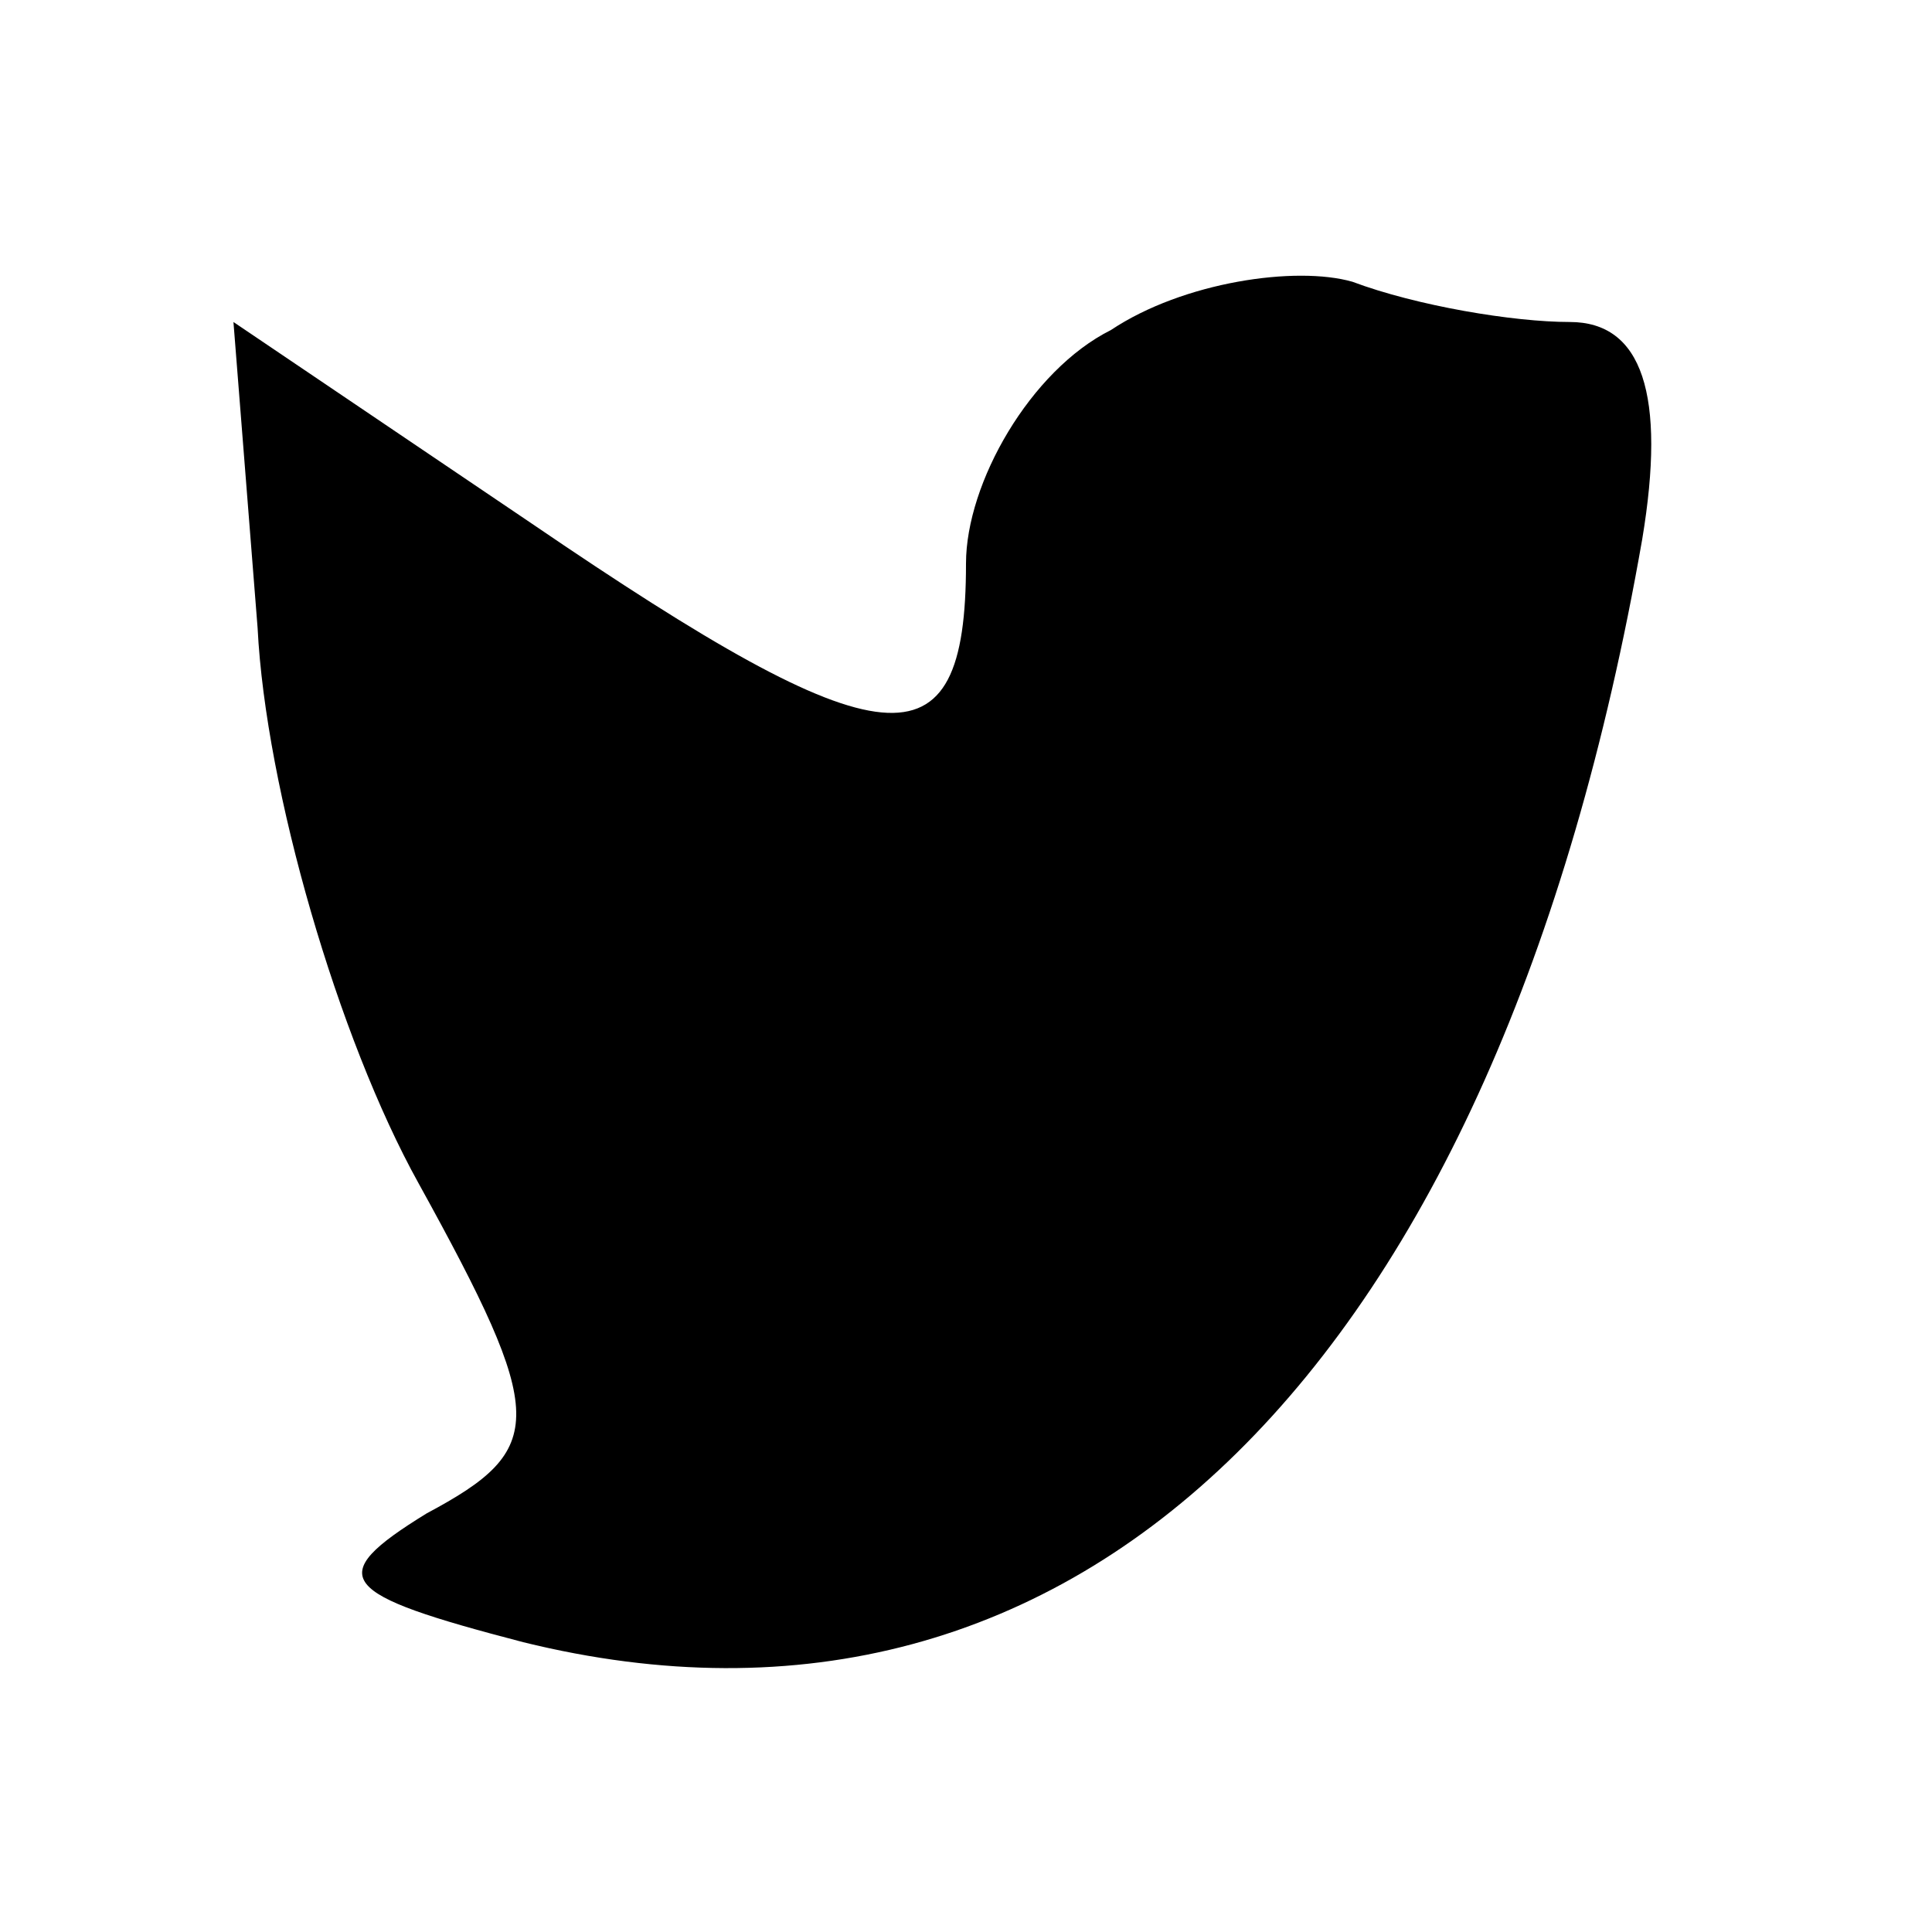 <?xml version="1.0" standalone="no"?>
<!DOCTYPE svg PUBLIC "-//W3C//DTD SVG 20010904//EN"
 "http://www.w3.org/TR/2001/REC-SVG-20010904/DTD/svg10.dtd">
<svg version="1.0" xmlns="http://www.w3.org/2000/svg"
 width="24pt" height="24pt" viewBox="0 0 24 24"
 preserveAspectRatio="xMidYMid meet">

<g transform="translate(0,24) scale(0.1,-0.1)"
fill="#000000" stroke="none">
<path d="M138 199 c-10 -5 -18 -19 -18 -29 0 -26 -10 -25 -54 5 l-37 25 3 -38
c1 -20 10 -51 20 -69 16 -29 16 -33 1 -41 -13 -8 -11 -10 12 -16 69 -17 121
34 139 137 3 18 0 27 -9 27 -7 0 -19 2 -27 5 -7 2 -21 0 -30 -6z"/>
</g>
</svg>
